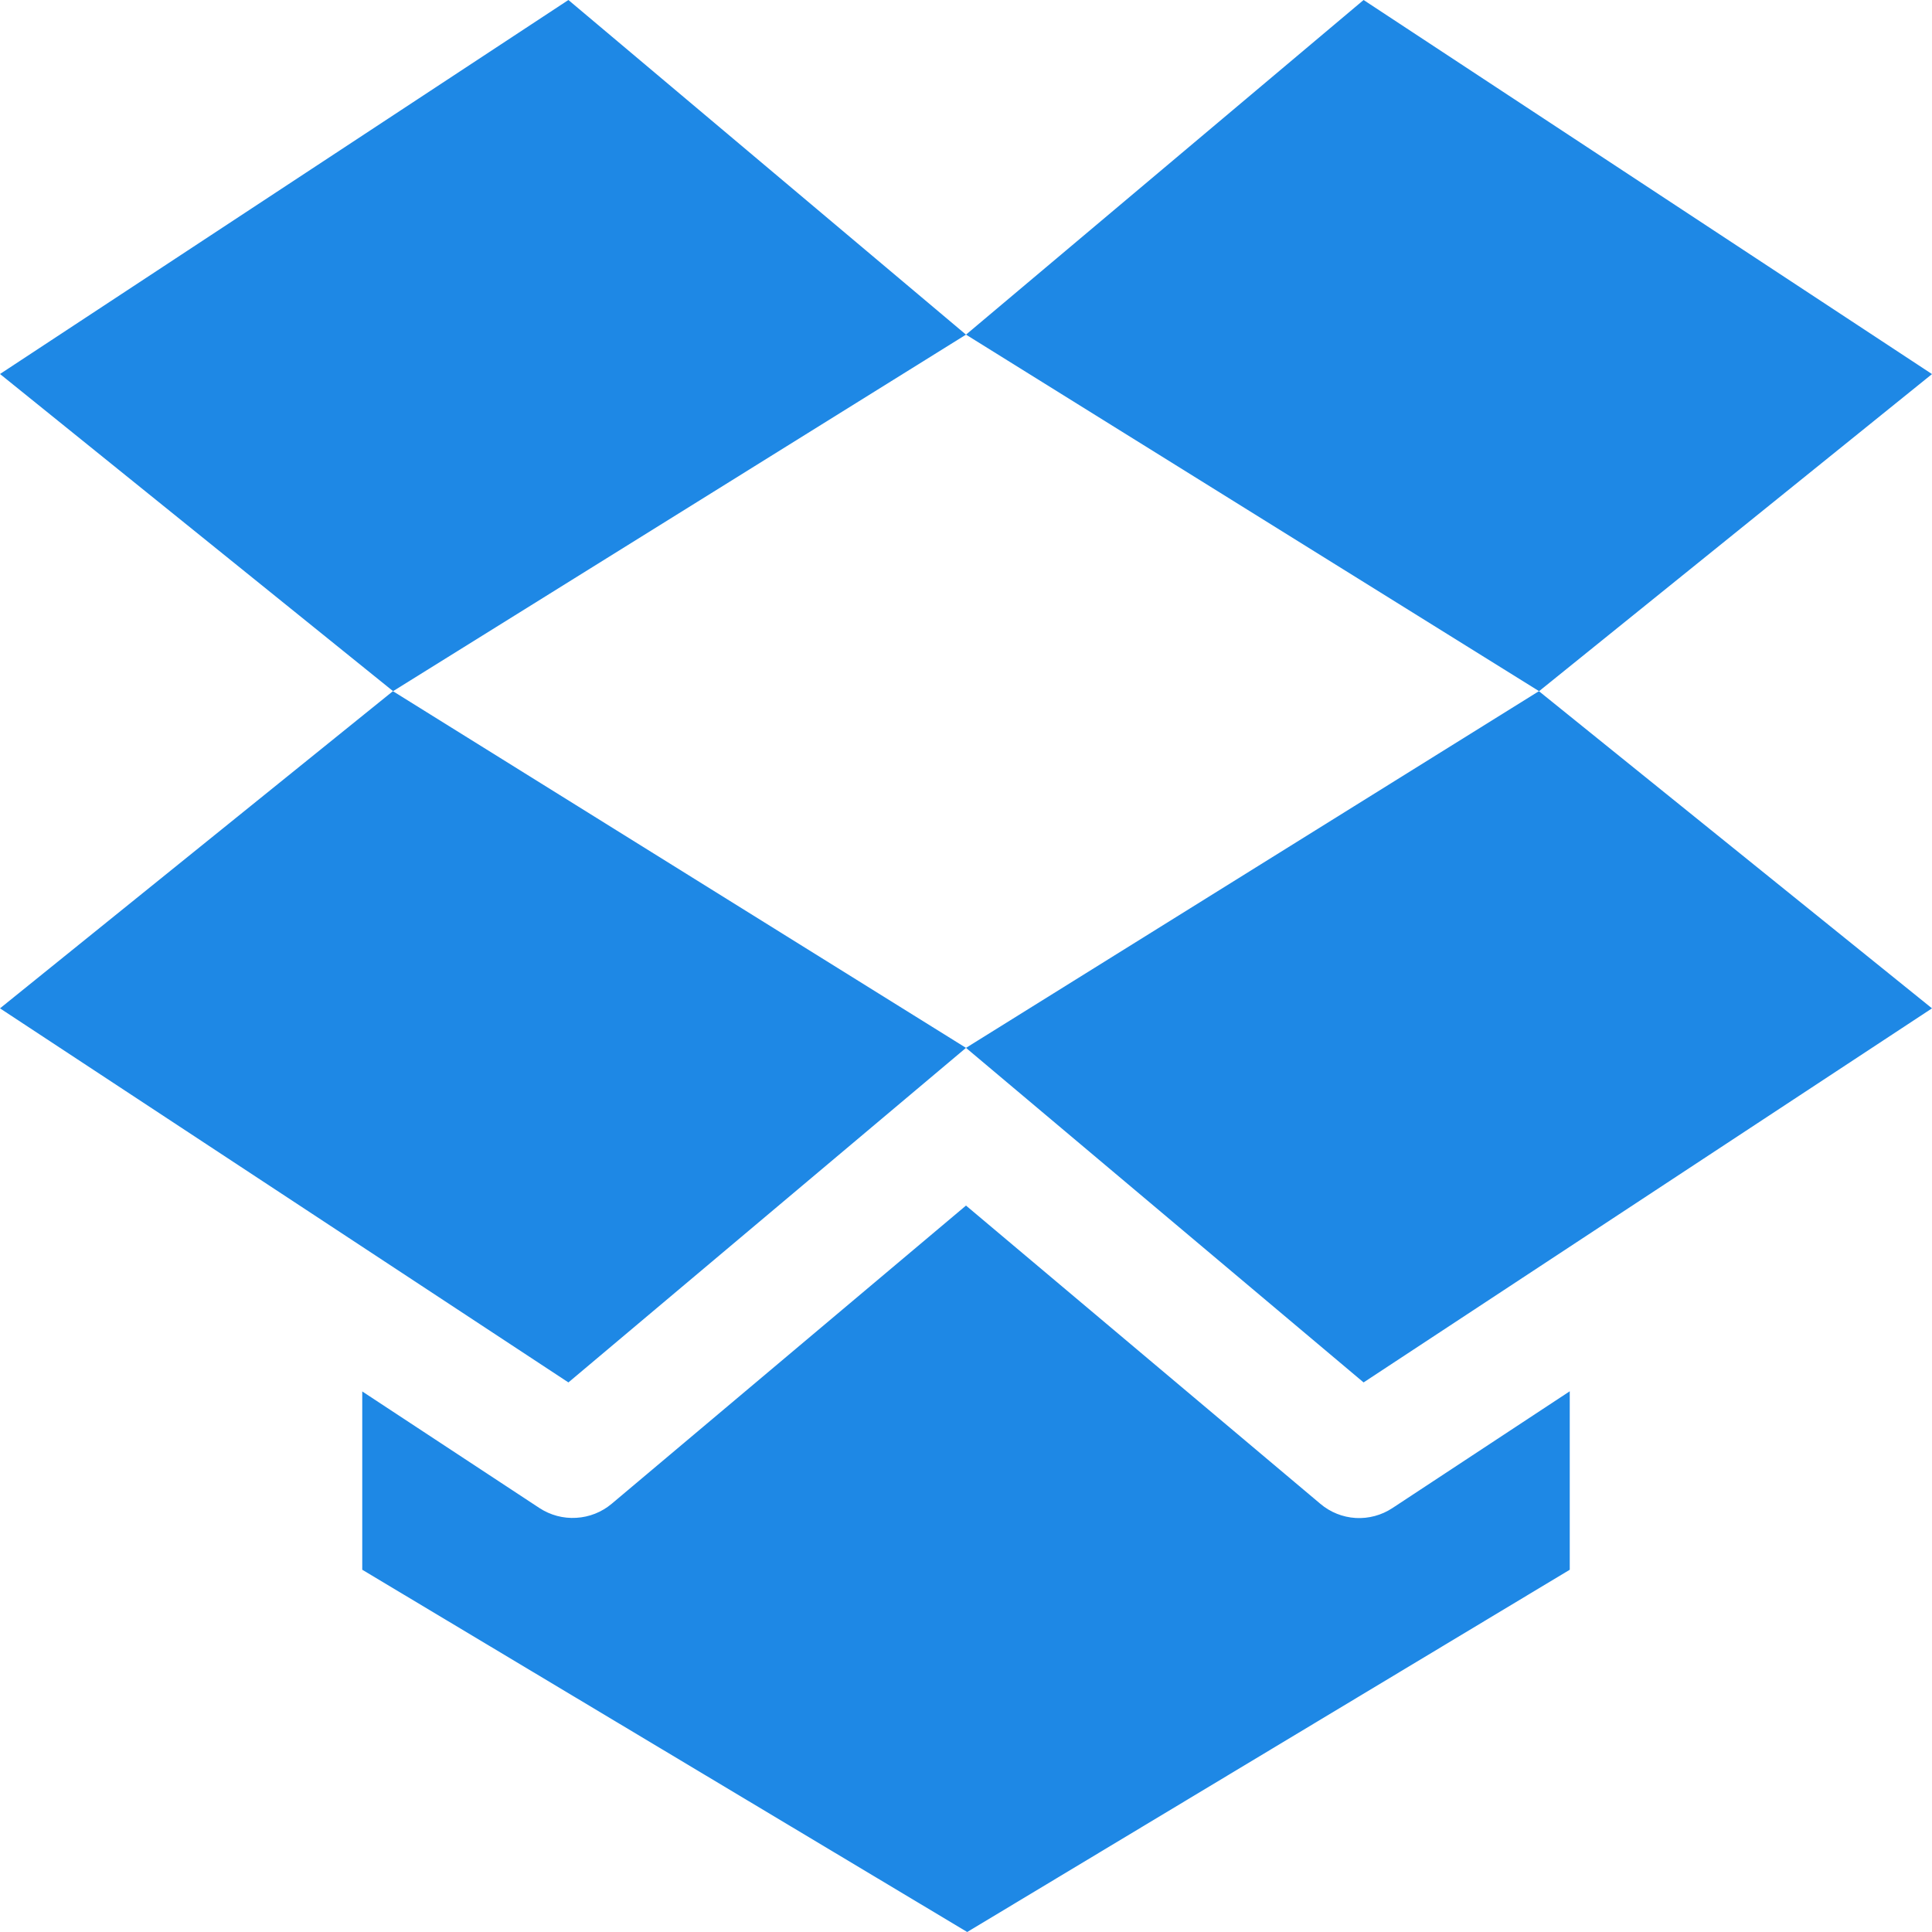 <svg width="24" height="24" viewBox="0 0 24 24" fill="none" xmlns="http://www.w3.org/2000/svg">
<path d="M24 4.647L16.939 0L12 4.157L19.119 8.586L24 4.647Z" fill="#1E88E5"/>
<path d="M7.061 0L0 4.646L4.883 8.586L12 4.157L7.061 0Z" fill="#1E88E5"/>
<path d="M12 13.017L7.061 17.173L0 12.526L4.881 8.586L12 13.017L19.117 8.586L24 12.526L16.939 17.173L12 13.017Z" fill="#1E88E5"/>
<path d="M17.297 18.734C17.162 18.823 17.002 18.866 16.841 18.857C16.679 18.847 16.526 18.786 16.402 18.681L12 14.976L7.598 18.681C7.474 18.785 7.32 18.846 7.158 18.855C6.997 18.865 6.837 18.822 6.702 18.734L4.5 17.285V19.5L12.015 24L19.5 19.5V17.283L17.297 18.734Z" fill="#1E88E5"/>
</svg>
